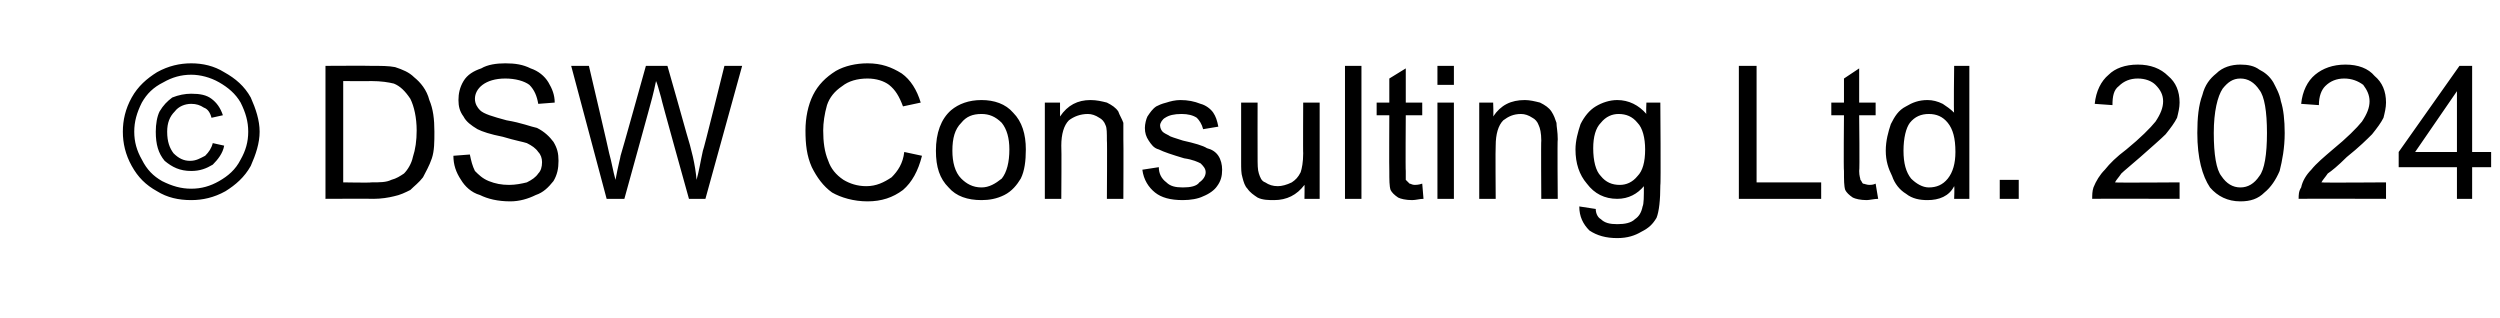<?xml version="1.0" standalone="no"?><!DOCTYPE svg PUBLIC "-//W3C//DTD SVG 1.1//EN" "http://www.w3.org/Graphics/SVG/1.1/DTD/svg11.dtd"><svg xmlns="http://www.w3.org/2000/svg" version="1.1" width="197.4px" height="25.1px" viewBox="0 -5 197.4 25.1" style="top:-5px">  <desc>© DSW Consulting Ltd. 2024</desc>  <defs/>  <g id="Polygon66463">    <path d="M 15.1 0 C 16 0 16.9 0.2 17.7 0.7 C 18.6 1.2 19.3 1.8 19.8 2.7 C 20.2 3.6 20.5 4.5 20.5 5.4 C 20.5 6.3 20.2 7.2 19.8 8.1 C 19.3 9 18.6 9.6 17.8 10.1 C 16.9 10.6 16 10.8 15.1 10.8 C 14.1 10.8 13.2 10.6 12.4 10.1 C 11.5 9.6 10.9 9 10.4 8.1 C 9.9 7.2 9.7 6.3 9.7 5.4 C 9.7 4.5 9.9 3.6 10.4 2.7 C 10.9 1.8 11.6 1.2 12.4 0.7 C 13.3 0.2 14.2 0 15.1 0 Z M 15.1 0.9 C 14.3 0.9 13.6 1.1 12.9 1.5 C 12.1 1.9 11.6 2.4 11.2 3.1 C 10.8 3.9 10.6 4.6 10.6 5.4 C 10.6 6.2 10.8 6.9 11.2 7.6 C 11.6 8.4 12.1 8.9 12.8 9.3 C 13.6 9.7 14.3 9.9 15.1 9.9 C 15.9 9.9 16.6 9.7 17.3 9.3 C 18 8.9 18.6 8.4 19 7.6 C 19.4 6.9 19.6 6.2 19.6 5.4 C 19.6 4.6 19.4 3.9 19 3.1 C 18.6 2.4 18 1.9 17.3 1.5 C 16.6 1.1 15.8 0.9 15.1 0.9 Z M 16.8 6.3 C 16.8 6.3 17.7 6.5 17.7 6.5 C 17.6 7.1 17.2 7.6 16.8 8 C 16.3 8.3 15.8 8.5 15.1 8.5 C 14.2 8.5 13.6 8.2 13 7.7 C 12.5 7.1 12.3 6.4 12.3 5.4 C 12.3 4.8 12.4 4.2 12.6 3.8 C 12.9 3.3 13.2 3 13.6 2.7 C 14.1 2.5 14.6 2.4 15.1 2.4 C 15.8 2.4 16.3 2.5 16.7 2.8 C 17.1 3.1 17.4 3.5 17.6 4.1 C 17.6 4.1 16.7 4.3 16.7 4.3 C 16.6 3.9 16.4 3.6 16.1 3.5 C 15.8 3.3 15.5 3.2 15.1 3.2 C 14.6 3.2 14.1 3.4 13.8 3.8 C 13.4 4.2 13.2 4.7 13.2 5.4 C 13.2 6.2 13.4 6.7 13.7 7.1 C 14.1 7.5 14.5 7.7 15 7.7 C 15.5 7.7 15.8 7.5 16.2 7.3 C 16.5 7 16.7 6.7 16.8 6.3 Z M 25.7 10.7 L 25.7 0.2 C 25.7 0.2 29.28 0.18 29.3 0.2 C 30.1 0.2 30.7 0.2 31.2 0.3 C 31.8 0.5 32.3 0.7 32.7 1.1 C 33.2 1.5 33.7 2.1 33.9 2.9 C 34.2 3.6 34.3 4.4 34.3 5.4 C 34.3 6.2 34.3 6.9 34.1 7.5 C 33.9 8.1 33.6 8.6 33.4 9 C 33.1 9.4 32.7 9.7 32.4 10 C 32 10.2 31.6 10.4 31.1 10.5 C 30.7 10.6 30.1 10.7 29.5 10.7 C 29.46 10.68 25.7 10.7 25.7 10.7 Z M 27.1 9.4 C 27.1 9.4 29.3 9.44 29.3 9.4 C 30 9.4 30.5 9.4 30.9 9.2 C 31.3 9.1 31.6 8.9 31.9 8.7 C 32.2 8.4 32.5 7.9 32.6 7.4 C 32.8 6.8 32.9 6.1 32.9 5.3 C 32.9 4.3 32.7 3.4 32.4 2.8 C 32 2.2 31.6 1.8 31.1 1.6 C 30.7 1.5 30.1 1.4 29.3 1.4 C 29.26 1.42 27.1 1.4 27.1 1.4 L 27.1 9.4 Z M 35.8 7.3 C 35.8 7.3 37.1 7.2 37.1 7.2 C 37.2 7.7 37.3 8.1 37.5 8.5 C 37.8 8.8 38.1 9.1 38.6 9.3 C 39.1 9.5 39.6 9.6 40.2 9.6 C 40.7 9.6 41.2 9.5 41.6 9.4 C 42 9.2 42.3 9 42.5 8.7 C 42.7 8.5 42.8 8.2 42.8 7.8 C 42.8 7.5 42.7 7.2 42.5 7 C 42.3 6.7 42 6.5 41.6 6.3 C 41.3 6.2 40.7 6.1 39.7 5.8 C 38.7 5.6 38.1 5.4 37.7 5.2 C 37.2 4.9 36.8 4.6 36.6 4.2 C 36.3 3.8 36.2 3.4 36.2 2.9 C 36.2 2.4 36.3 1.9 36.6 1.4 C 36.9 0.9 37.4 0.6 38 0.4 C 38.5 0.1 39.2 0 39.9 0 C 40.7 0 41.3 0.1 41.9 0.4 C 42.5 0.6 43 1 43.3 1.5 C 43.6 2 43.8 2.5 43.8 3.1 C 43.8 3.1 42.5 3.2 42.5 3.2 C 42.4 2.6 42.2 2.1 41.8 1.7 C 41.4 1.4 40.7 1.2 39.9 1.2 C 39.1 1.2 38.5 1.4 38.1 1.7 C 37.7 2 37.5 2.4 37.5 2.8 C 37.5 3.2 37.7 3.5 37.9 3.7 C 38.2 4 38.9 4.2 40 4.5 C 41.2 4.7 41.9 5 42.4 5.1 C 43 5.4 43.4 5.8 43.7 6.2 C 44 6.7 44.1 7.1 44.1 7.7 C 44.1 8.3 44 8.8 43.7 9.3 C 43.3 9.8 42.9 10.2 42.3 10.4 C 41.7 10.7 41 10.9 40.3 10.9 C 39.3 10.9 38.5 10.7 37.9 10.4 C 37.2 10.2 36.7 9.7 36.4 9.2 C 36 8.6 35.8 8 35.8 7.3 Z M 47.9 10.7 L 45.1 0.2 L 46.5 0.2 C 46.5 0.2 48.11 7.06 48.1 7.1 C 48.3 7.8 48.4 8.5 48.6 9.2 C 48.8 8.1 49 7.4 49 7.3 C 49.03 7.27 51 0.2 51 0.2 L 52.7 0.2 C 52.7 0.2 54.21 5.49 54.2 5.5 C 54.6 6.8 54.9 8 55 9.2 C 55.2 8.5 55.3 7.8 55.5 6.9 C 55.54 6.93 57.2 0.2 57.2 0.2 L 58.6 0.2 L 55.7 10.7 L 54.4 10.7 C 54.4 10.7 52.16 2.68 52.2 2.7 C 52 2 51.9 1.6 51.8 1.4 C 51.7 1.9 51.6 2.3 51.5 2.7 C 51.52 2.68 49.3 10.7 49.3 10.7 L 47.9 10.7 Z M 71.4 7 C 71.4 7 72.8 7.3 72.8 7.3 C 72.5 8.5 72 9.4 71.3 10 C 70.5 10.6 69.6 10.9 68.5 10.9 C 67.4 10.9 66.4 10.6 65.7 10.2 C 65 9.7 64.5 9 64.1 8.2 C 63.7 7.3 63.6 6.4 63.6 5.3 C 63.6 4.3 63.8 3.3 64.2 2.5 C 64.6 1.7 65.2 1.1 66 0.6 C 66.7 0.2 67.6 0 68.5 0 C 69.6 0 70.4 0.3 71.2 0.8 C 71.9 1.3 72.4 2.1 72.7 3.1 C 72.7 3.1 71.3 3.4 71.3 3.4 C 71 2.6 70.7 2.1 70.2 1.7 C 69.8 1.4 69.2 1.2 68.5 1.2 C 67.7 1.2 67 1.4 66.5 1.8 C 65.9 2.2 65.5 2.7 65.3 3.3 C 65.1 4 65 4.7 65 5.3 C 65 6.2 65.1 7 65.4 7.7 C 65.6 8.3 66 8.8 66.6 9.2 C 67.1 9.5 67.7 9.7 68.4 9.7 C 69.2 9.7 69.8 9.4 70.4 9 C 70.9 8.5 71.3 7.9 71.4 7 Z M 73.9 6.9 C 73.9 5.5 74.3 4.4 75.1 3.7 C 75.7 3.2 76.5 2.9 77.5 2.9 C 78.5 2.9 79.4 3.2 80 3.9 C 80.7 4.6 81 5.6 81 6.8 C 81 7.7 80.9 8.5 80.6 9.1 C 80.3 9.6 79.9 10.1 79.3 10.4 C 78.7 10.7 78.1 10.8 77.5 10.8 C 76.4 10.8 75.5 10.5 74.9 9.8 C 74.2 9.1 73.9 8.2 73.9 6.9 Z M 75.2 6.9 C 75.2 7.8 75.4 8.6 75.9 9.1 C 76.3 9.5 76.8 9.8 77.5 9.8 C 78.1 9.8 78.6 9.5 79.1 9.1 C 79.5 8.6 79.7 7.8 79.7 6.8 C 79.7 5.9 79.5 5.2 79.1 4.7 C 78.6 4.2 78.1 4 77.5 4 C 76.8 4 76.3 4.2 75.9 4.7 C 75.4 5.2 75.2 5.9 75.2 6.9 Z M 82.5 10.7 L 82.5 3.1 L 83.7 3.1 C 83.7 3.1 83.7 4.15 83.7 4.2 C 84.3 3.3 85.1 2.9 86.1 2.9 C 86.6 2.9 87 3 87.4 3.1 C 87.8 3.3 88.1 3.5 88.3 3.8 C 88.4 4.1 88.6 4.4 88.7 4.7 C 88.7 5 88.7 5.4 88.7 6 C 88.72 6 88.7 10.7 88.7 10.7 L 87.4 10.7 C 87.4 10.7 87.43 6.05 87.4 6.1 C 87.4 5.5 87.4 5.1 87.3 4.9 C 87.2 4.6 87 4.4 86.8 4.3 C 86.5 4.1 86.2 4 85.9 4 C 85.3 4 84.8 4.2 84.4 4.5 C 84 4.9 83.8 5.6 83.8 6.5 C 83.83 6.52 83.8 10.7 83.8 10.7 L 82.5 10.7 Z M 90.2 8.4 C 90.2 8.4 91.5 8.2 91.5 8.2 C 91.5 8.7 91.7 9.1 92.1 9.4 C 92.4 9.7 92.8 9.8 93.4 9.8 C 94 9.8 94.5 9.7 94.7 9.4 C 95 9.2 95.2 8.9 95.2 8.6 C 95.2 8.3 95 8.1 94.8 7.9 C 94.6 7.8 94.2 7.6 93.5 7.5 C 92.5 7.2 91.9 7 91.5 6.8 C 91.1 6.7 90.9 6.4 90.7 6.1 C 90.5 5.8 90.4 5.5 90.4 5.1 C 90.4 4.8 90.5 4.4 90.6 4.2 C 90.8 3.9 91 3.6 91.3 3.4 C 91.5 3.3 91.7 3.2 92.1 3.1 C 92.4 3 92.8 2.9 93.2 2.9 C 93.8 2.9 94.3 3 94.8 3.2 C 95.2 3.3 95.6 3.6 95.8 3.9 C 96 4.2 96.1 4.5 96.2 5 C 96.2 5 95 5.2 95 5.2 C 94.9 4.8 94.7 4.5 94.5 4.3 C 94.2 4.1 93.8 4 93.3 4 C 92.7 4 92.3 4.1 92 4.3 C 91.8 4.4 91.6 4.7 91.6 4.9 C 91.6 5.1 91.7 5.3 91.8 5.4 C 91.9 5.5 92.1 5.6 92.3 5.7 C 92.4 5.8 92.8 5.9 93.4 6.1 C 94.3 6.3 95 6.5 95.3 6.7 C 95.7 6.8 96 7 96.2 7.3 C 96.4 7.6 96.5 8 96.5 8.4 C 96.5 8.9 96.4 9.3 96.1 9.7 C 95.9 10 95.5 10.3 95 10.5 C 94.6 10.7 94 10.8 93.4 10.8 C 92.4 10.8 91.7 10.6 91.2 10.2 C 90.7 9.8 90.3 9.2 90.2 8.4 Z M 103 10.7 C 103 10.7 103.02 9.56 103 9.6 C 102.4 10.4 101.6 10.8 100.6 10.8 C 100.2 10.8 99.7 10.8 99.3 10.6 C 99 10.4 98.7 10.2 98.5 9.9 C 98.3 9.7 98.2 9.4 98.1 9 C 98 8.7 98 8.3 98 7.8 C 98 7.78 98 3.1 98 3.1 L 99.3 3.1 C 99.3 3.1 99.29 7.29 99.3 7.3 C 99.3 8 99.3 8.4 99.4 8.7 C 99.5 9 99.6 9.3 99.9 9.4 C 100.2 9.6 100.5 9.7 100.9 9.7 C 101.2 9.7 101.6 9.6 102 9.4 C 102.3 9.2 102.5 9 102.7 8.6 C 102.8 8.3 102.9 7.8 102.9 7.1 C 102.88 7.15 102.9 3.1 102.9 3.1 L 104.2 3.1 L 104.2 10.7 L 103 10.7 Z M 106.2 10.7 L 106.2 0.2 L 107.5 0.2 L 107.5 10.7 L 106.2 10.7 Z M 111.7 9.6 C 111.8 9.6 112 9.6 112.3 9.5 C 112.3 9.5 112.4 10.7 112.4 10.7 C 112.1 10.7 111.8 10.8 111.5 10.8 C 111 10.8 110.6 10.7 110.4 10.6 C 110.1 10.4 109.9 10.2 109.8 10 C 109.7 9.7 109.7 9.2 109.7 8.5 C 109.68 8.45 109.7 4.1 109.7 4.1 L 108.7 4.1 L 108.7 3.1 L 109.7 3.1 L 109.7 1.2 L 111 0.4 L 111 3.1 L 112.3 3.1 L 112.3 4.1 L 111 4.1 C 111 4.1 110.97 8.52 111 8.5 C 111 8.9 111 9.1 111 9.2 C 111.1 9.3 111.2 9.4 111.3 9.5 C 111.4 9.5 111.5 9.6 111.7 9.6 C 111.7 9.6 111.7 9.6 111.7 9.6 Z M 113.5 1.7 L 113.5 0.2 L 114.8 0.2 L 114.8 1.7 L 113.5 1.7 Z M 113.5 10.7 L 113.5 3.1 L 114.8 3.1 L 114.8 10.7 L 113.5 10.7 Z M 116.8 10.7 L 116.8 3.1 L 117.9 3.1 C 117.9 3.1 117.94 4.15 117.9 4.2 C 118.5 3.3 119.3 2.9 120.4 2.9 C 120.8 2.9 121.2 3 121.6 3.1 C 122 3.3 122.3 3.5 122.5 3.8 C 122.7 4.1 122.8 4.4 122.9 4.7 C 122.9 5 123 5.4 123 6 C 122.96 6 123 10.7 123 10.7 L 121.7 10.7 C 121.7 10.7 121.67 6.05 121.7 6.1 C 121.7 5.5 121.6 5.1 121.5 4.9 C 121.4 4.6 121.2 4.4 121 4.3 C 120.7 4.1 120.4 4 120.1 4 C 119.5 4 119.1 4.2 118.7 4.5 C 118.3 4.9 118.1 5.6 118.1 6.5 C 118.07 6.52 118.1 10.7 118.1 10.7 L 116.8 10.7 Z M 124.7 11.3 C 124.7 11.3 126 11.5 126 11.5 C 126 11.9 126.2 12.2 126.4 12.3 C 126.7 12.6 127.1 12.7 127.7 12.7 C 128.3 12.7 128.8 12.6 129.1 12.3 C 129.4 12.1 129.6 11.8 129.7 11.3 C 129.8 11.1 129.8 10.5 129.8 9.7 C 129.3 10.3 128.6 10.7 127.7 10.7 C 126.7 10.7 125.9 10.3 125.3 9.5 C 124.7 8.8 124.4 7.9 124.4 6.8 C 124.4 6.1 124.6 5.4 124.8 4.8 C 125.1 4.2 125.5 3.7 126 3.4 C 126.5 3.1 127.1 2.9 127.7 2.9 C 128.6 2.9 129.4 3.3 130 4 C 129.96 3.99 130 3.1 130 3.1 L 131.1 3.1 C 131.1 3.1 131.15 9.65 131.1 9.6 C 131.1 10.8 131 11.7 130.8 12.2 C 130.5 12.7 130.2 13 129.6 13.3 C 129.1 13.6 128.5 13.8 127.7 13.8 C 126.8 13.8 126.1 13.6 125.5 13.2 C 125 12.7 124.7 12.1 124.7 11.3 Z M 125.8 6.7 C 125.8 7.7 126 8.5 126.4 8.9 C 126.8 9.4 127.3 9.6 127.9 9.6 C 128.4 9.6 128.9 9.4 129.3 8.9 C 129.7 8.5 129.9 7.8 129.9 6.8 C 129.9 5.9 129.7 5.1 129.3 4.7 C 128.9 4.2 128.4 4 127.8 4 C 127.3 4 126.8 4.2 126.4 4.7 C 126 5.1 125.8 5.8 125.8 6.7 Z M 137.3 10.7 L 137.3 0.2 L 138.7 0.2 L 138.7 9.4 L 143.8 9.4 L 143.8 10.7 L 137.3 10.7 Z M 147.6 9.6 C 147.7 9.6 147.9 9.6 148.1 9.5 C 148.1 9.5 148.3 10.7 148.3 10.7 C 148 10.7 147.6 10.8 147.4 10.8 C 146.9 10.8 146.5 10.7 146.3 10.6 C 146 10.4 145.8 10.2 145.7 10 C 145.6 9.7 145.6 9.2 145.6 8.5 C 145.56 8.45 145.6 4.1 145.6 4.1 L 144.6 4.1 L 144.6 3.1 L 145.6 3.1 L 145.6 1.2 L 146.8 0.4 L 146.8 3.1 L 148.1 3.1 L 148.1 4.1 L 146.8 4.1 C 146.8 4.1 146.85 8.52 146.8 8.5 C 146.8 8.9 146.9 9.1 146.9 9.2 C 147 9.3 147 9.4 147.1 9.5 C 147.2 9.5 147.4 9.6 147.6 9.6 C 147.6 9.6 147.6 9.6 147.6 9.6 Z M 154.3 10.7 C 154.3 10.7 154.34 9.72 154.3 9.7 C 153.9 10.5 153.1 10.8 152.2 10.8 C 151.6 10.8 151 10.7 150.5 10.3 C 150 10 149.6 9.5 149.4 8.9 C 149.1 8.3 148.9 7.7 148.9 6.9 C 148.9 6.1 149.1 5.4 149.3 4.8 C 149.6 4.2 149.9 3.7 150.5 3.4 C 151 3.1 151.5 2.9 152.2 2.9 C 152.6 2.9 153 3 153.4 3.2 C 153.7 3.4 154 3.6 154.3 3.9 C 154.25 3.95 154.3 0.2 154.3 0.2 L 155.5 0.2 L 155.5 10.7 L 154.3 10.7 Z M 150.3 6.9 C 150.3 7.9 150.5 8.6 150.9 9.1 C 151.3 9.5 151.8 9.8 152.3 9.8 C 152.9 9.8 153.4 9.6 153.8 9.1 C 154.2 8.6 154.4 7.9 154.4 7 C 154.4 5.9 154.2 5.2 153.8 4.7 C 153.4 4.2 152.9 4 152.3 4 C 151.7 4 151.2 4.2 150.8 4.7 C 150.5 5.1 150.3 5.9 150.3 6.9 Z M 157.9 10.7 L 157.9 9.2 L 159.4 9.2 L 159.4 10.7 L 157.9 10.7 Z M 172.1 9.4 L 172.1 10.7 C 172.1 10.7 165.19 10.68 165.2 10.7 C 165.2 10.4 165.2 10.1 165.3 9.8 C 165.5 9.3 165.8 8.8 166.2 8.4 C 166.6 7.9 167.1 7.4 167.9 6.8 C 169 5.9 169.8 5.1 170.2 4.6 C 170.6 4 170.8 3.5 170.8 3 C 170.8 2.5 170.6 2.1 170.2 1.7 C 169.9 1.4 169.4 1.2 168.8 1.2 C 168.2 1.2 167.7 1.4 167.3 1.8 C 166.9 2.1 166.8 2.6 166.8 3.3 C 166.8 3.3 165.4 3.2 165.4 3.2 C 165.5 2.2 165.9 1.4 166.5 0.9 C 167 0.4 167.8 0.1 168.8 0.1 C 169.8 0.1 170.6 0.4 171.2 1 C 171.8 1.5 172.1 2.2 172.1 3.1 C 172.1 3.5 172 3.9 171.9 4.3 C 171.7 4.7 171.4 5.1 171 5.6 C 170.6 6 169.9 6.6 169 7.4 C 168.2 8.1 167.7 8.5 167.5 8.7 C 167.3 9 167.1 9.2 167 9.4 C 166.98 9.44 172.1 9.4 172.1 9.4 Z M 174.5 9.8 C 173.9 8.9 173.5 7.5 173.5 5.5 C 173.5 4.3 173.6 3.3 173.9 2.5 C 174.1 1.7 174.5 1.2 175 0.8 C 175.5 0.3 176.2 0.1 176.9 0.1 C 177.5 0.1 178 0.2 178.4 0.5 C 178.8 0.7 179.2 1 179.5 1.5 C 179.7 1.9 180 2.4 180.1 3 C 180.3 3.6 180.4 4.5 180.4 5.5 C 180.4 6.7 180.2 7.7 180 8.5 C 179.7 9.2 179.3 9.8 178.8 10.2 C 178.3 10.7 177.7 10.9 176.9 10.9 C 175.9 10.9 175.1 10.5 174.5 9.8 C 174.5 9.8 174.5 9.8 174.5 9.8 Z M 175.5 2 C 175.1 2.6 174.8 3.8 174.8 5.5 C 174.8 7.2 175 8.4 175.4 8.9 C 175.8 9.5 176.3 9.8 176.9 9.8 C 177.5 9.8 178 9.5 178.4 8.9 C 178.8 8.4 179 7.2 179 5.5 C 179 3.8 178.8 2.6 178.4 2.1 C 178 1.5 177.5 1.2 176.9 1.2 C 176.3 1.2 175.9 1.5 175.5 2 C 175.5 2 175.5 2 175.5 2 Z M 188.4 9.4 L 188.4 10.7 C 188.4 10.7 181.5 10.68 181.5 10.7 C 181.5 10.4 181.5 10.1 181.7 9.8 C 181.8 9.3 182.1 8.8 182.5 8.4 C 182.9 7.9 183.5 7.4 184.2 6.8 C 185.3 5.9 186.1 5.1 186.5 4.6 C 186.9 4 187.1 3.5 187.1 3 C 187.1 2.5 186.9 2.1 186.6 1.7 C 186.2 1.4 185.7 1.2 185.1 1.2 C 184.5 1.2 184 1.4 183.6 1.8 C 183.3 2.1 183.1 2.6 183.1 3.3 C 183.1 3.3 181.7 3.2 181.7 3.2 C 181.8 2.2 182.2 1.4 182.8 0.9 C 183.4 0.4 184.2 0.1 185.2 0.1 C 186.2 0.1 187 0.4 187.5 1 C 188.1 1.5 188.4 2.2 188.4 3.1 C 188.4 3.5 188.3 3.9 188.2 4.3 C 188 4.7 187.7 5.1 187.3 5.6 C 186.9 6 186.3 6.6 185.3 7.4 C 184.6 8.1 184.1 8.5 183.8 8.7 C 183.6 9 183.4 9.2 183.3 9.4 C 183.29 9.44 188.4 9.4 188.4 9.4 Z M 194 10.7 L 194 8.2 L 189.4 8.2 L 189.4 7 L 194.2 0.2 L 195.2 0.2 L 195.2 7 L 196.7 7 L 196.7 8.2 L 195.2 8.2 L 195.2 10.7 L 194 10.7 Z M 194 7 L 194 2.2 L 190.7 7 L 194 7 Z " stroke="none" fill="#000"/>  </g></svg>
